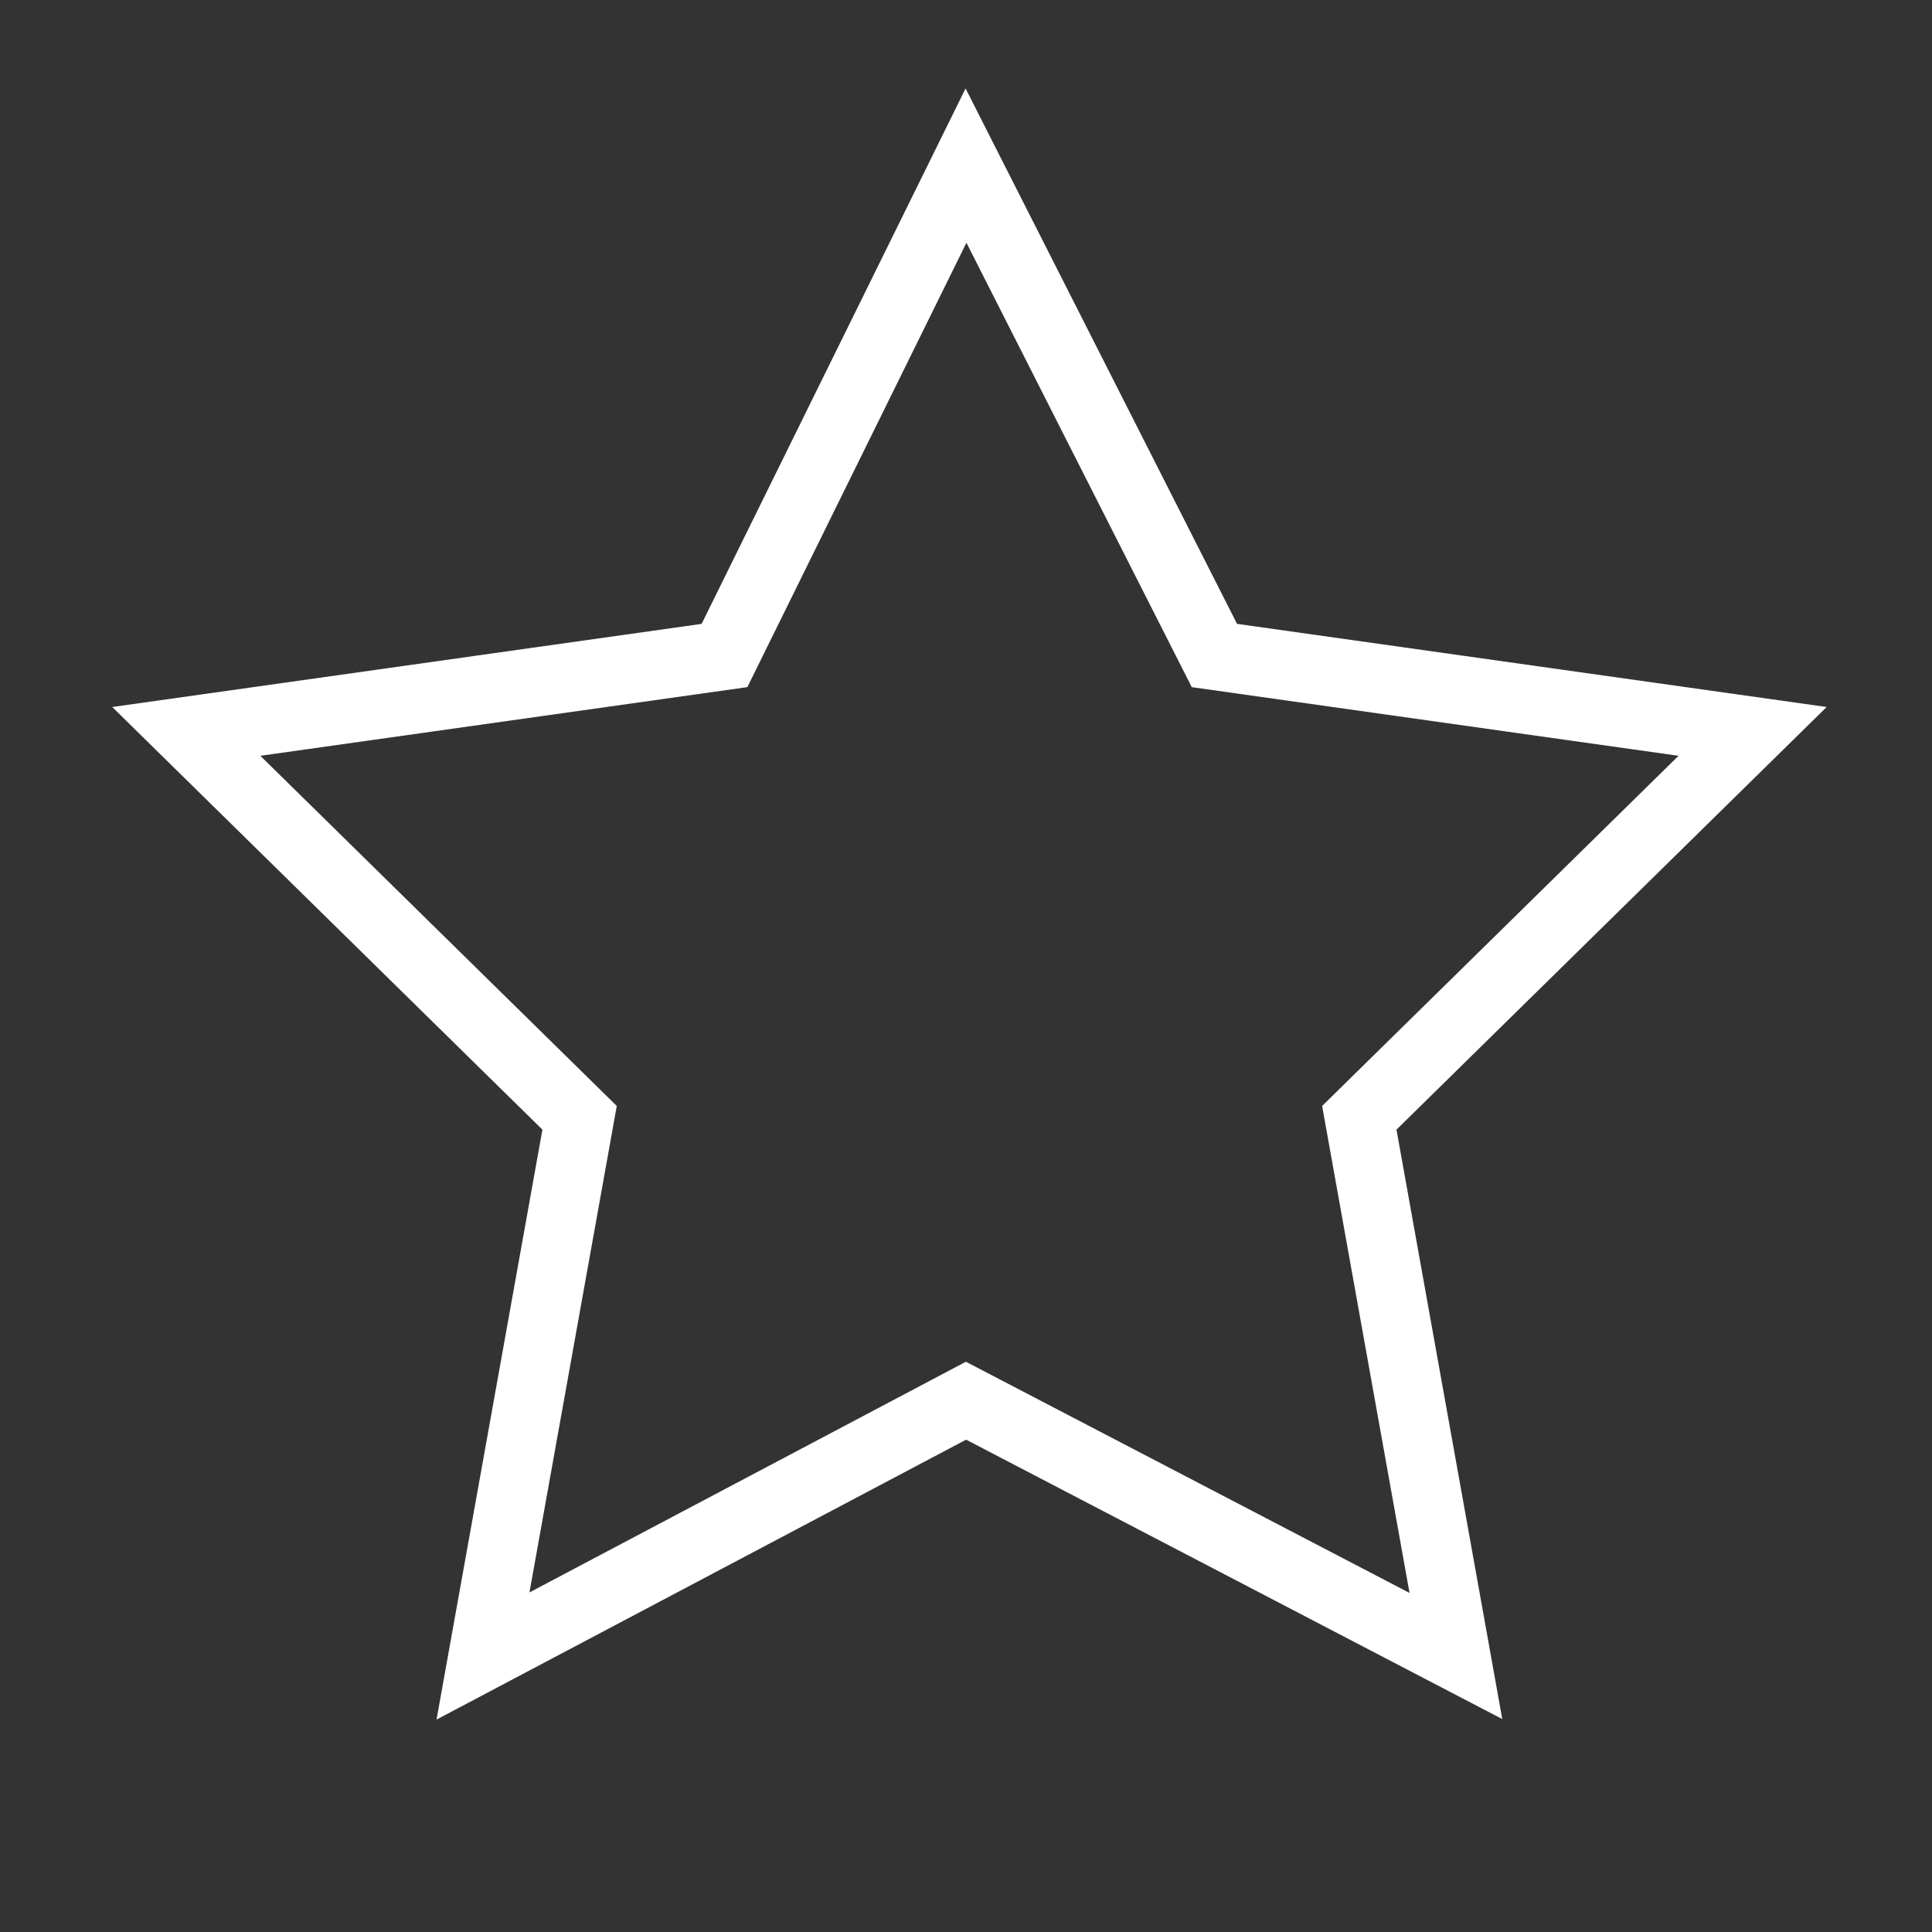 <?xml version="1.0" encoding="utf-8"?>
<!-- Generator: Adobe Illustrator 23.1.0, SVG Export Plug-In . SVG Version: 6.00 Build 0)  -->
<svg version="1.0" id="Layer_1" xmlns="http://www.w3.org/2000/svg" xmlns:xlink="http://www.w3.org/1999/xlink" x="0px" y="0px"
	 viewBox="0 0 28 28" style="enable-background:new 0 0 28 28;" xml:space="preserve">
<rect x="0" y="0" width="28" height="28" fill="#333333" stroke="none"/>
<g style="display:none;">
	<circle style="display:inline;stroke:#FFFFFF;stroke-miterlimit:10;" cx="14" cy="-48" r="30"/>
</g>
<polygon style="fill:none;stroke:#FFFFFF;stroke-miterlimit:10;" points="14,2.4 17.6,9.5 25.4,10.6 19.7,16.2 21.1,24 14,20.3 
	7,24 8.4,16.2 2.7,10.6 10.5,9.5 "/>
</svg>
